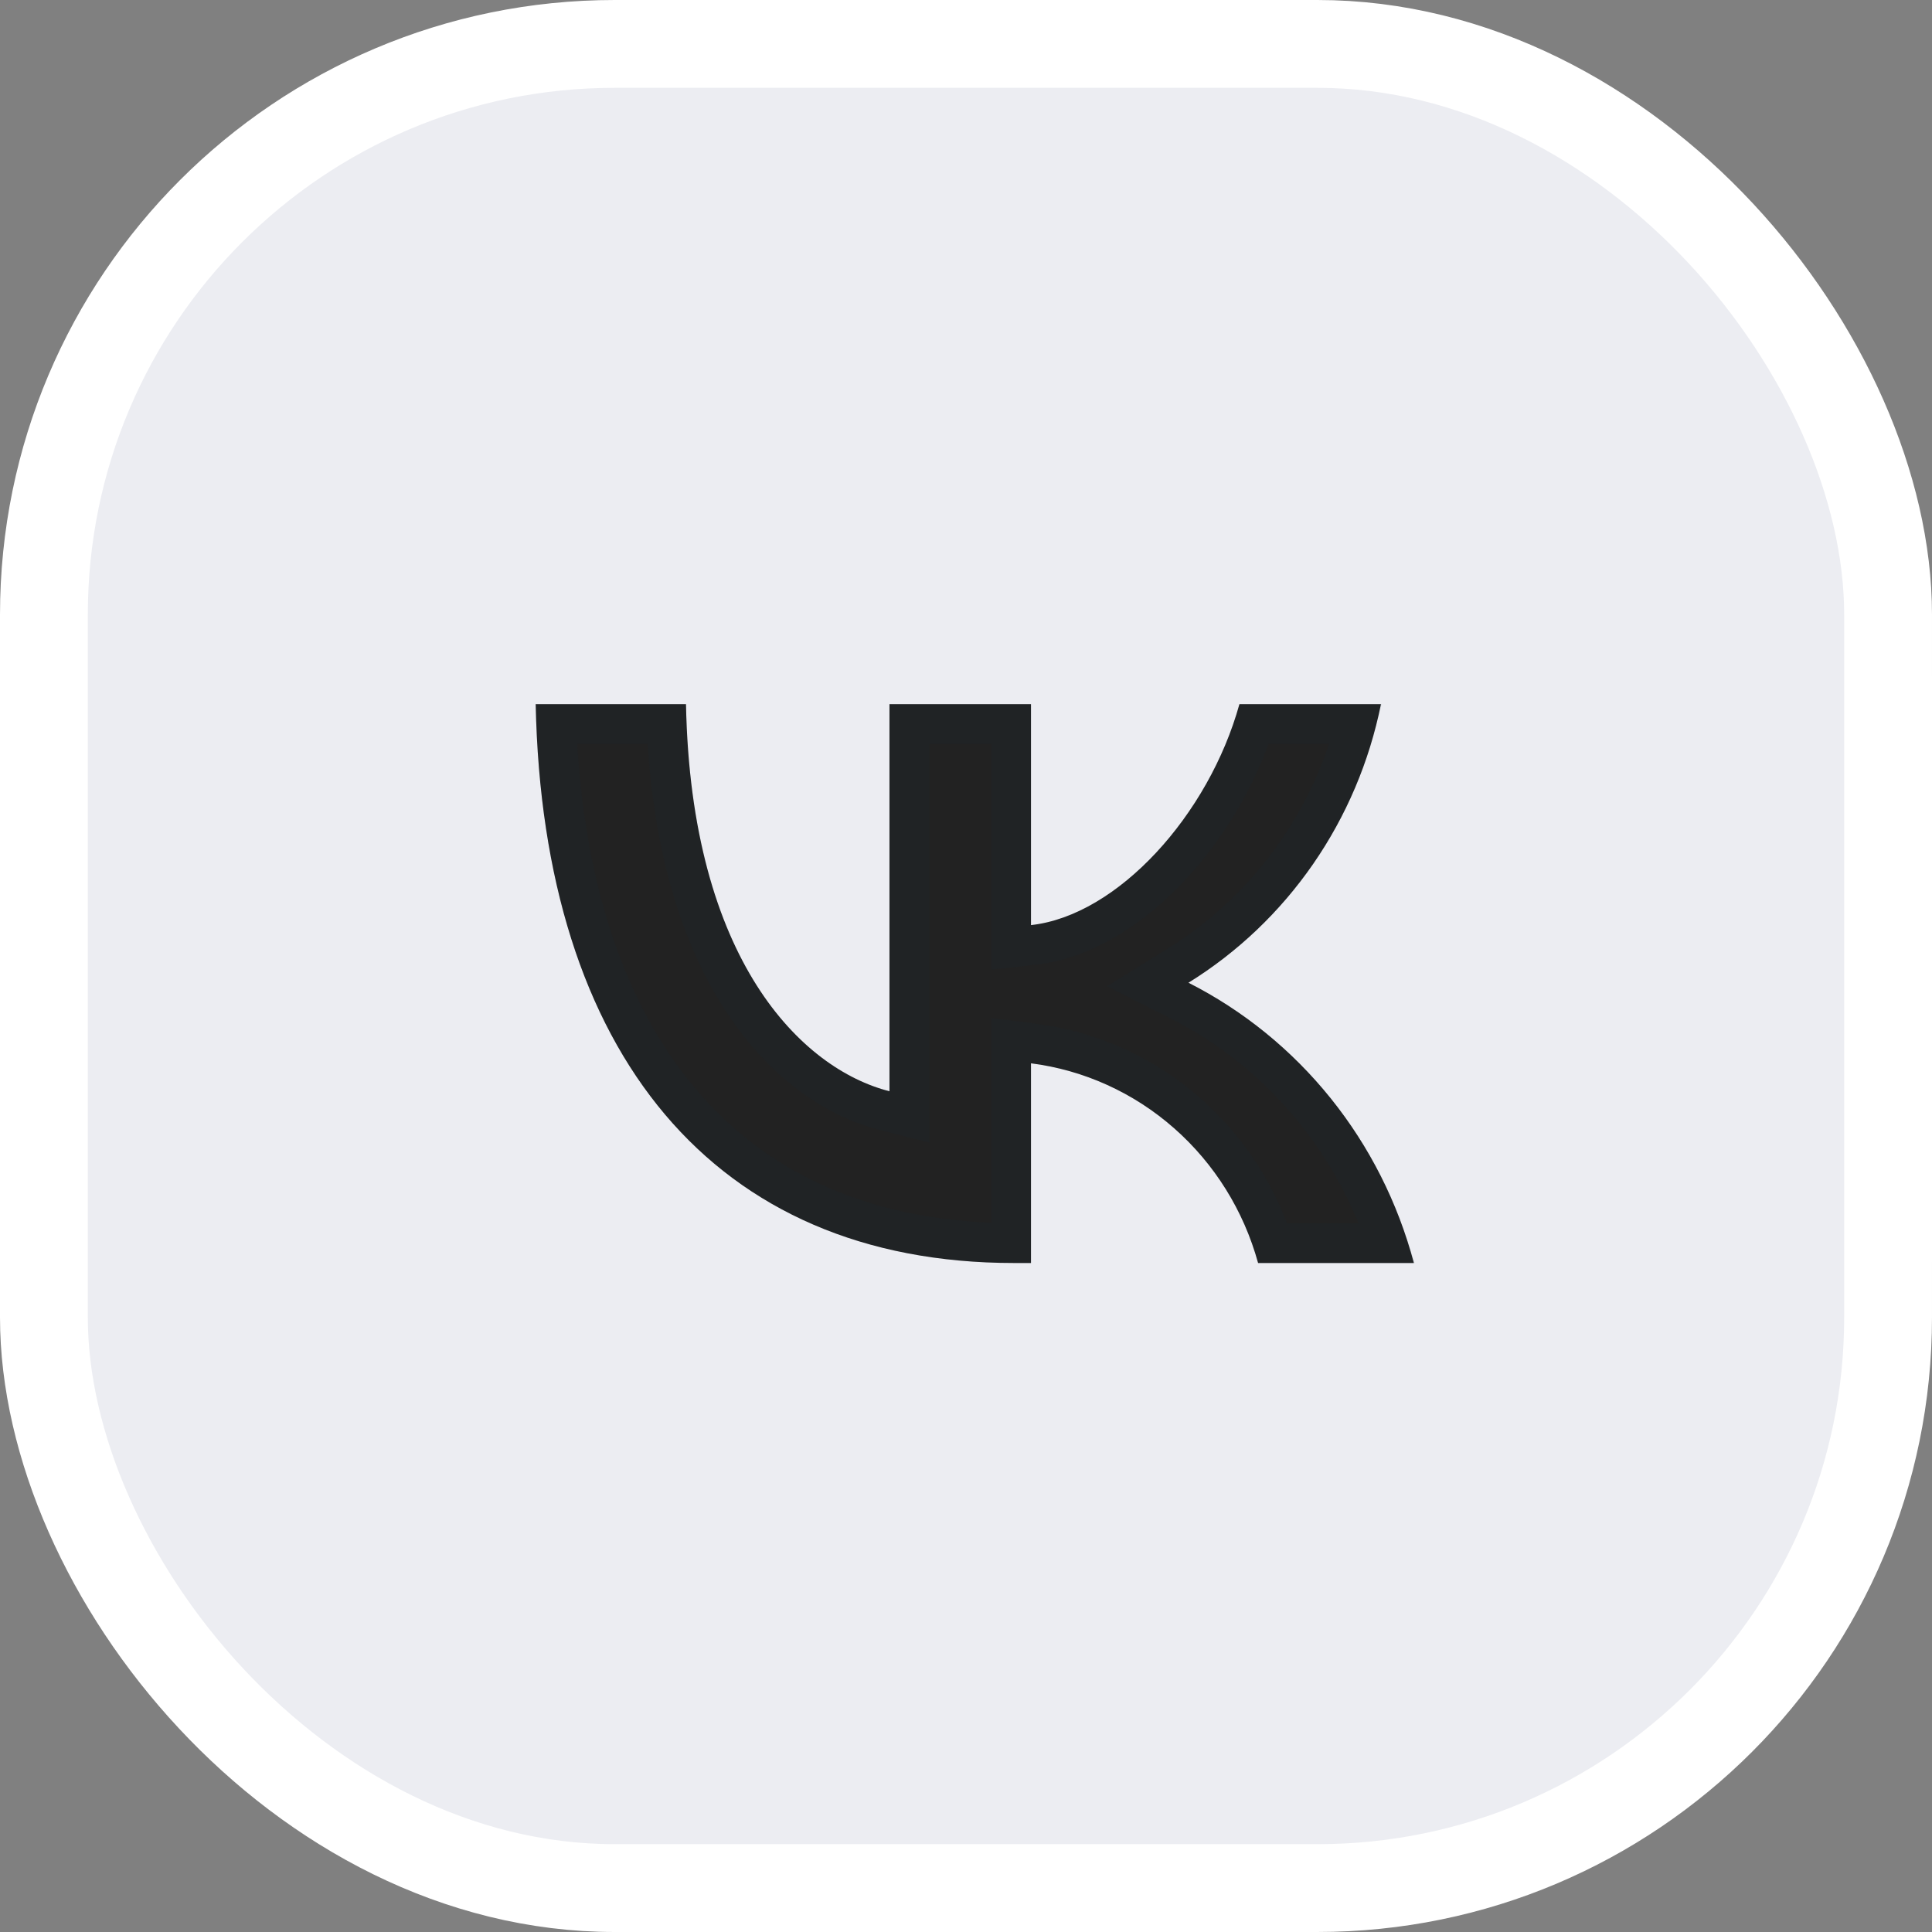 <svg width="44" height="44" viewBox="0 0 44 44" fill="none" xmlns="http://www.w3.org/2000/svg">
<rect x="0" y="0" width="44" height="44" fill="#808080" stroke="none"/>
<g clip-path="url(#clip0_8_9423)">
<rect width="44" height="44" rx="16" fill="#ECEDF2"/>
<path d="M23.093 28.764C16.26 28.764 12.362 23.986 12.2 16.037H15.623C15.735 21.871 18.259 24.343 20.257 24.853V16.037H23.48V21.069C25.454 20.852 27.528 18.559 28.227 16.037H31.45C31.187 17.345 30.661 18.584 29.907 19.675C29.152 20.767 28.185 21.688 27.066 22.381C28.315 23.014 29.419 23.911 30.304 25.011C31.189 26.111 31.835 27.39 32.2 28.764H28.652C28.325 27.571 27.659 26.503 26.739 25.694C25.819 24.884 24.686 24.37 23.48 24.216V28.764H23.093Z" fill="#222222"/>
<path d="M20.712 24.853V16.491H23.026V21.069V21.576L23.53 21.521C24.665 21.396 25.77 20.688 26.664 19.727C27.49 18.841 28.172 17.702 28.565 16.491H30.878C30.602 17.538 30.147 18.529 29.533 19.417C28.814 20.457 27.892 21.335 26.826 21.994L26.138 22.421L26.86 22.787C28.052 23.39 29.105 24.245 29.95 25.296C30.671 26.192 31.226 27.213 31.59 28.309H28.99C28.612 27.166 27.94 26.144 27.04 25.352C26.052 24.484 24.834 23.931 23.538 23.765L23.026 23.699V24.216V28.309C19.756 28.294 17.231 27.146 15.492 25.088C13.802 23.087 12.815 20.179 12.668 16.491H15.182C15.414 22.135 17.933 24.729 20.145 25.293L20.712 25.438V24.853Z" stroke="#0B283D" stroke-opacity="0.1" stroke-width="0.909"/>
</g>
<rect x="1" y="1" width="42" height="42" rx="13" stroke="white" stroke-width="2"/>
<defs>
<clipPath id="clip0_8_9423">
<rect width="44" height="44" rx="14" fill="white"/>
</clipPath>
</defs>
</svg>
